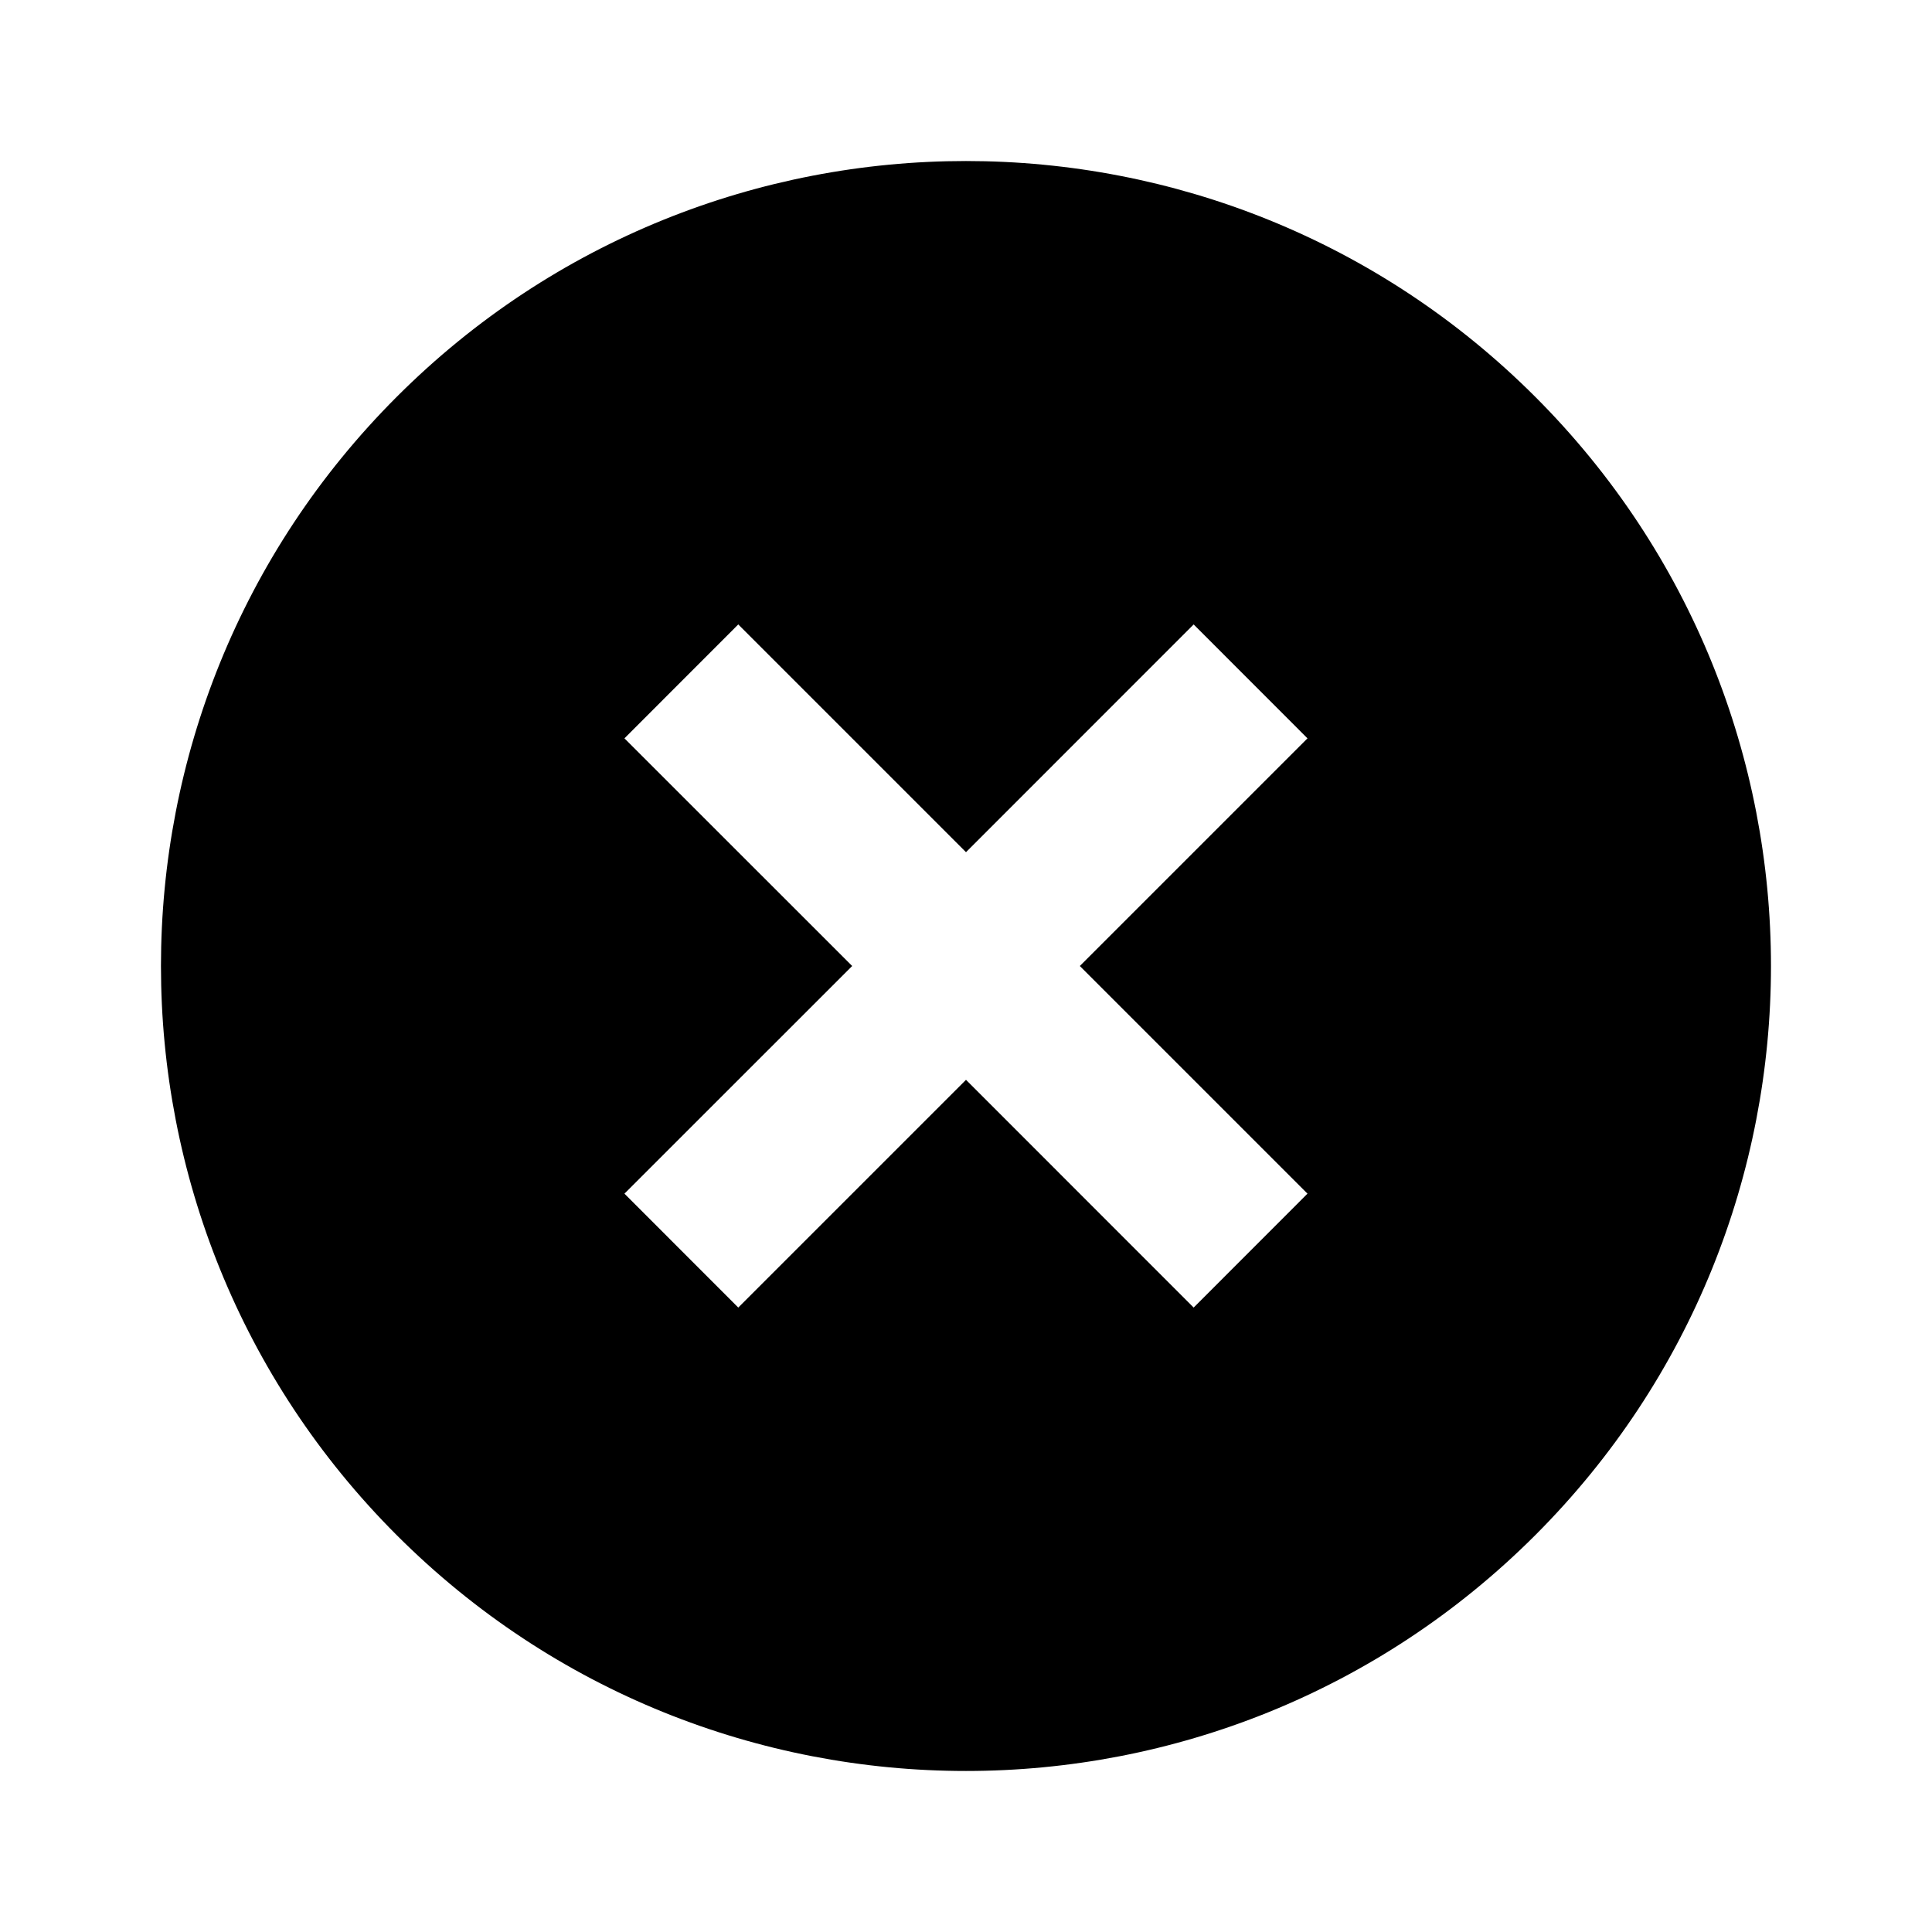 <svg class="tds-svg-icon--fill" viewBox="0 0 24 24" xmlns="http://www.w3.org/2000/svg"><path d="M19.071 19.071c-3.905 3.905-10.237 3.905-14.142 0-3.906-3.905-3.906-10.237 0-14.142 3.905-3.905 10.237-3.905 14.142 0 3.905 3.905 3.905 10.237 0 14.142ZM10.586 12l-2.829 2.828 1.414 1.415L12 13.414l2.828 2.829 1.414-1.415L13.414 12l2.828-2.828-1.414-1.415L12 10.586 9.171 7.757 7.757 9.172 10.586 12Z"/></svg>